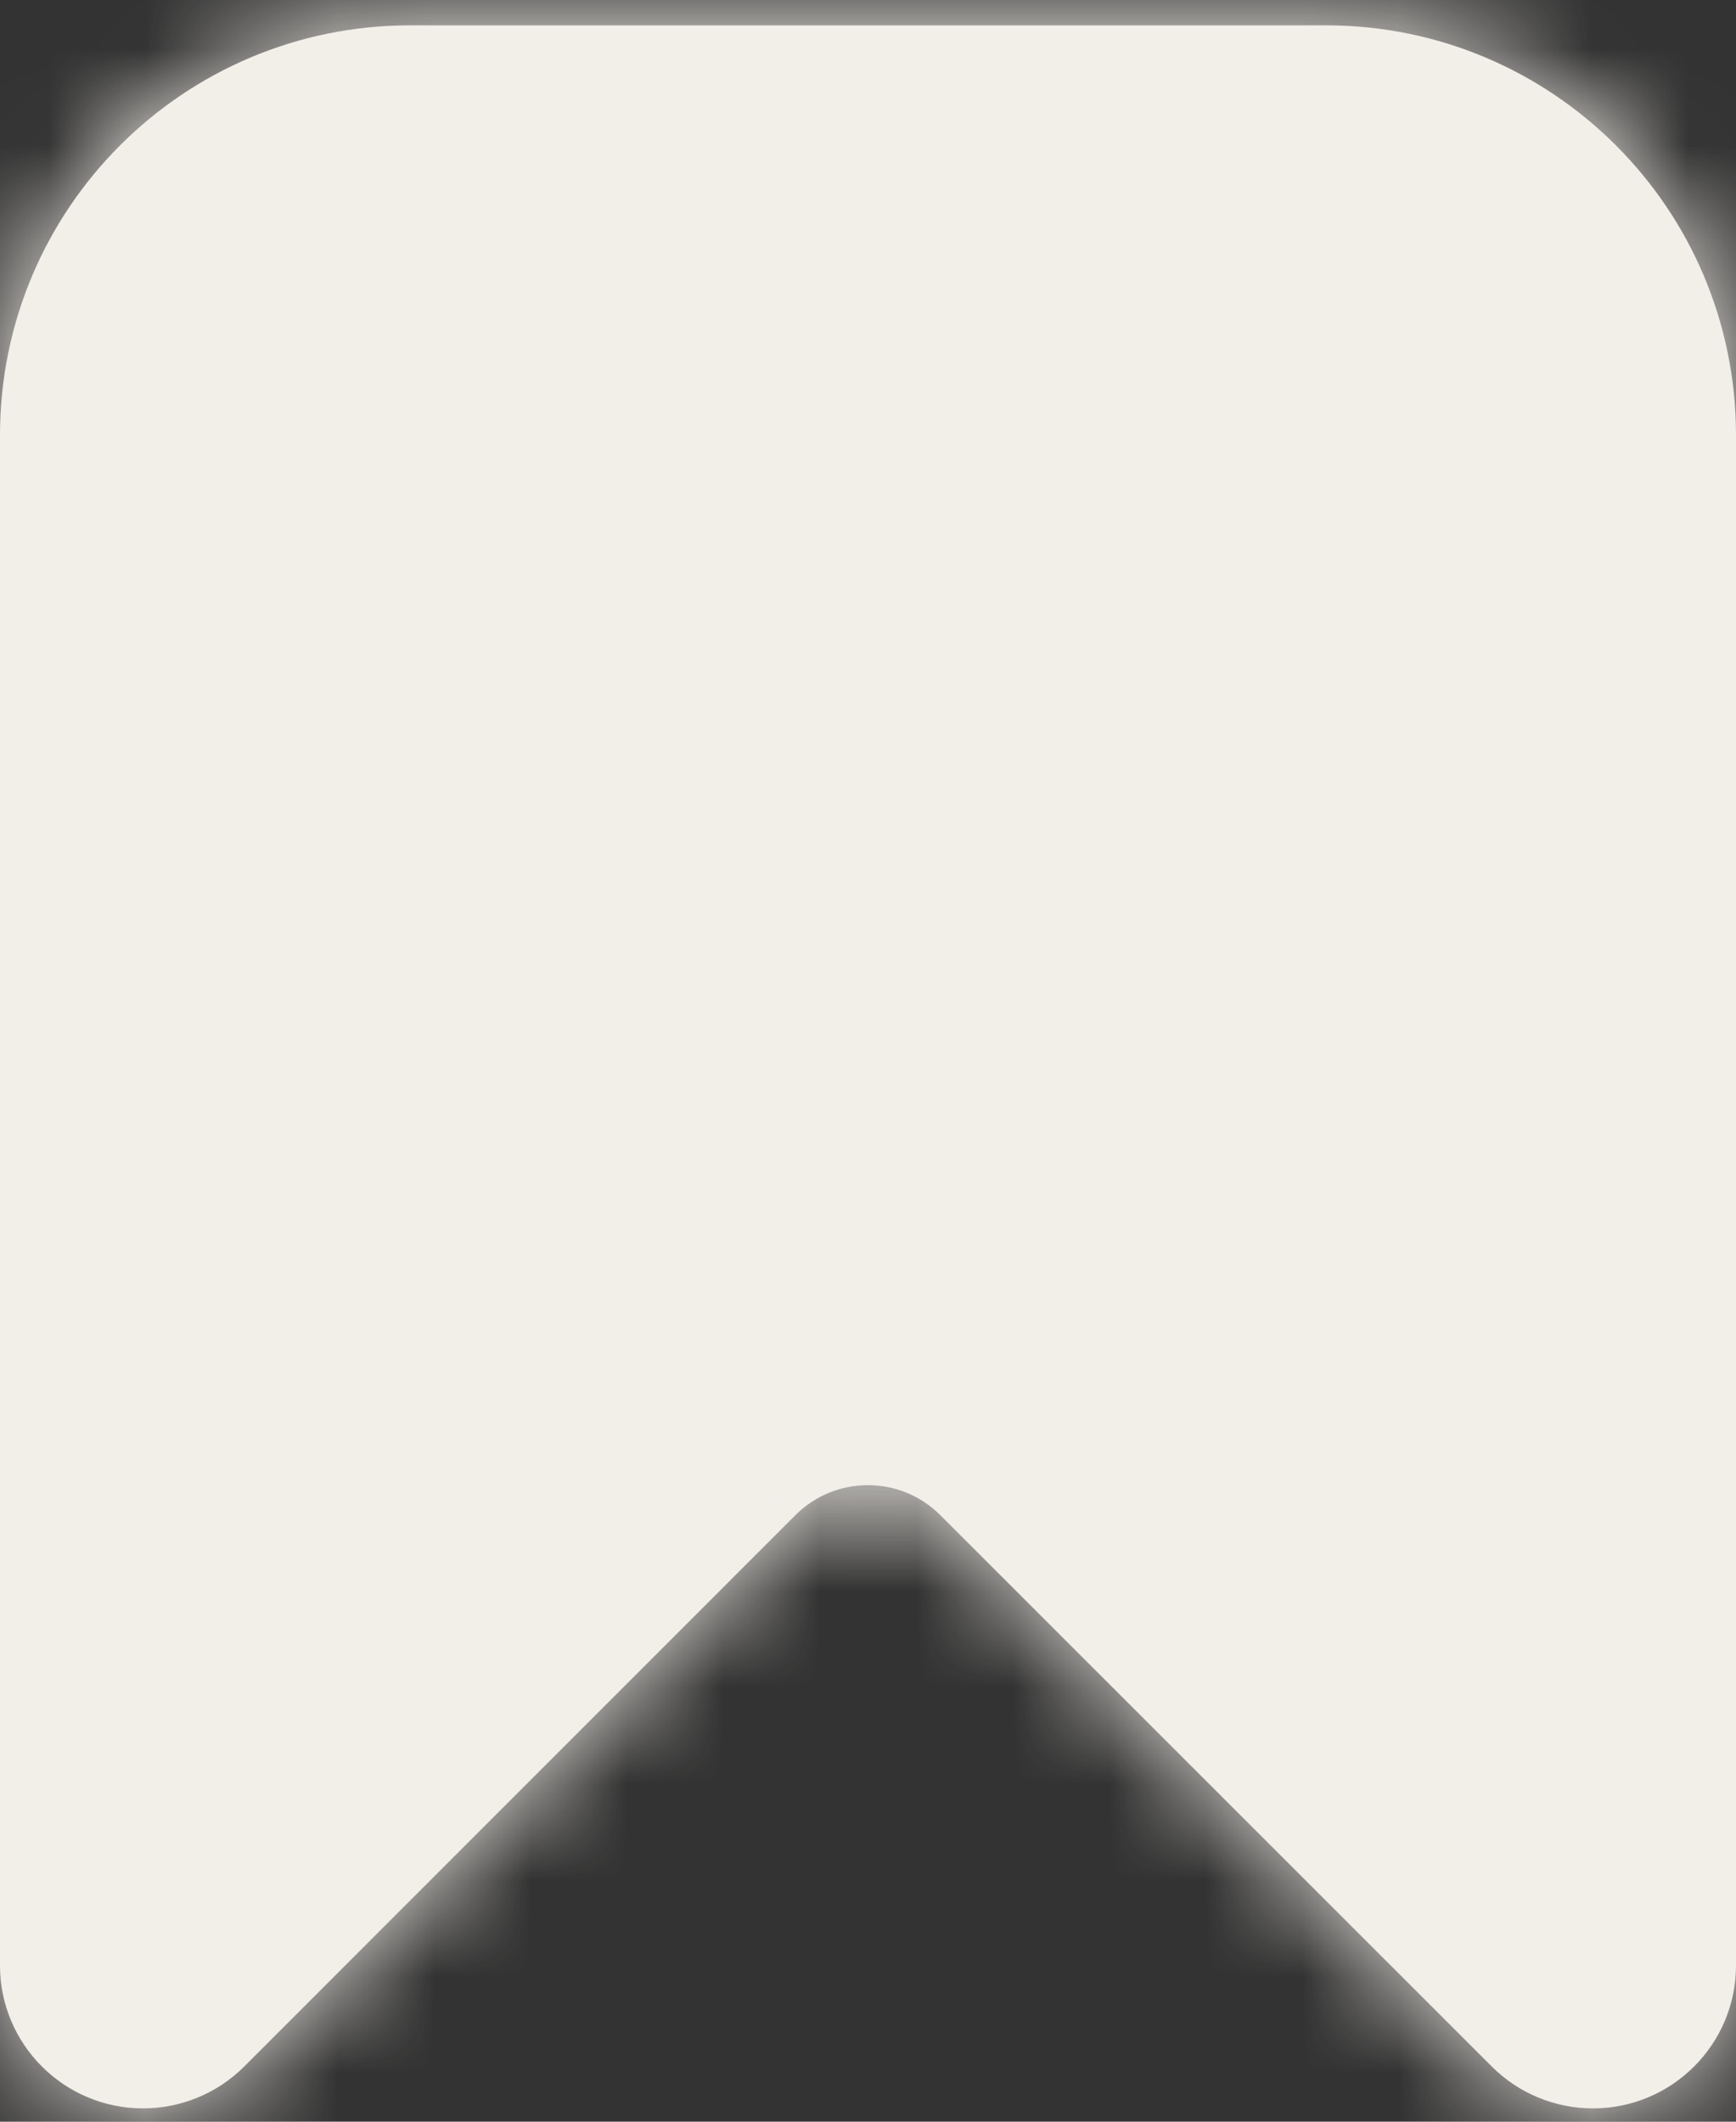 <svg width="18" height="22" viewBox="0 0 18 22" fill="none" xmlns="http://www.w3.org/2000/svg">
<rect x="0" y="0" width="18" height="22" fill="#333333" stroke="none"/>
<mask id="path-1-inside-1_561_3052" fill="white">
<path d="M18 20.379C18 21.198 17.336 21.862 16.517 21.862C16.123 21.862 15.746 21.706 15.468 21.428L9.75 15.711C9.335 15.296 8.662 15.296 8.247 15.711L2.532 21.428C2.254 21.706 1.877 21.862 1.483 21.862C0.664 21.862 0 21.198 0 20.379V4.513C0 2.165 1.903 0.263 4.25 0.263H13.75C16.097 0.263 18 2.165 18 4.513V20.379Z"/>
</mask>
<path d="M18 20.379C18 21.198 17.336 21.862 16.517 21.862C16.123 21.862 15.746 21.706 15.468 21.428L9.75 15.711C9.335 15.296 8.662 15.296 8.247 15.711L2.532 21.428C2.254 21.706 1.877 21.862 1.483 21.862C0.664 21.862 0 21.198 0 20.379V4.513C0 2.165 1.903 0.263 4.25 0.263H13.75C16.097 0.263 18 2.165 18 4.513V20.379Z" fill="#F2EEE8"/>
<path d="M15.468 21.428L13.965 22.931L15.468 21.428ZM2.532 21.428L1.029 19.925L2.532 21.428ZM15.468 21.428L16.97 19.925L11.252 14.208L9.75 15.711L8.248 17.214L13.965 22.931L15.468 21.428ZM8.247 15.711L6.744 14.209L1.029 19.925L2.532 21.428L4.035 22.93L9.75 17.213L8.247 15.711ZM0 20.379H2.125V4.513H0H-2.125V20.379H0ZM4.25 0.263V2.388H13.75V0.263V-1.862H4.25V0.263ZM18 4.513H15.875V20.379H18H20.125V4.513H18ZM13.75 0.263V2.388C14.924 2.388 15.875 3.339 15.875 4.513H18H20.125C20.125 0.992 17.271 -1.862 13.75 -1.862V0.263ZM0 4.513H2.125C2.125 3.339 3.076 2.388 4.25 2.388V0.263V-1.862C0.729 -1.862 -2.125 0.992 -2.125 4.513H0ZM9.75 15.711L11.252 14.207C10.008 12.965 7.99 12.963 6.744 14.208L8.247 15.711L9.75 17.213C9.334 17.63 8.662 17.628 8.248 17.215L9.75 15.711ZM1.483 21.862V19.737C1.838 19.737 2.125 20.025 2.125 20.379H0H-2.125C-2.125 22.372 -0.51 23.987 1.483 23.987V21.862ZM16.517 21.862V19.737C16.687 19.737 16.85 19.805 16.97 19.925L15.468 21.428L13.965 22.931C14.642 23.607 15.56 23.987 16.517 23.987V21.862ZM2.532 21.428L1.029 19.925C1.15 19.805 1.313 19.737 1.483 19.737V21.862V23.987C2.44 23.987 3.358 23.607 4.035 22.93L2.532 21.428ZM16.517 21.862V23.987C18.509 23.987 20.125 22.372 20.125 20.379H18H15.875C15.875 20.025 16.162 19.737 16.517 19.737V21.862Z" fill="#F2EEE8" mask="url(#path-1-inside-1_561_3052)"/>
</svg>
